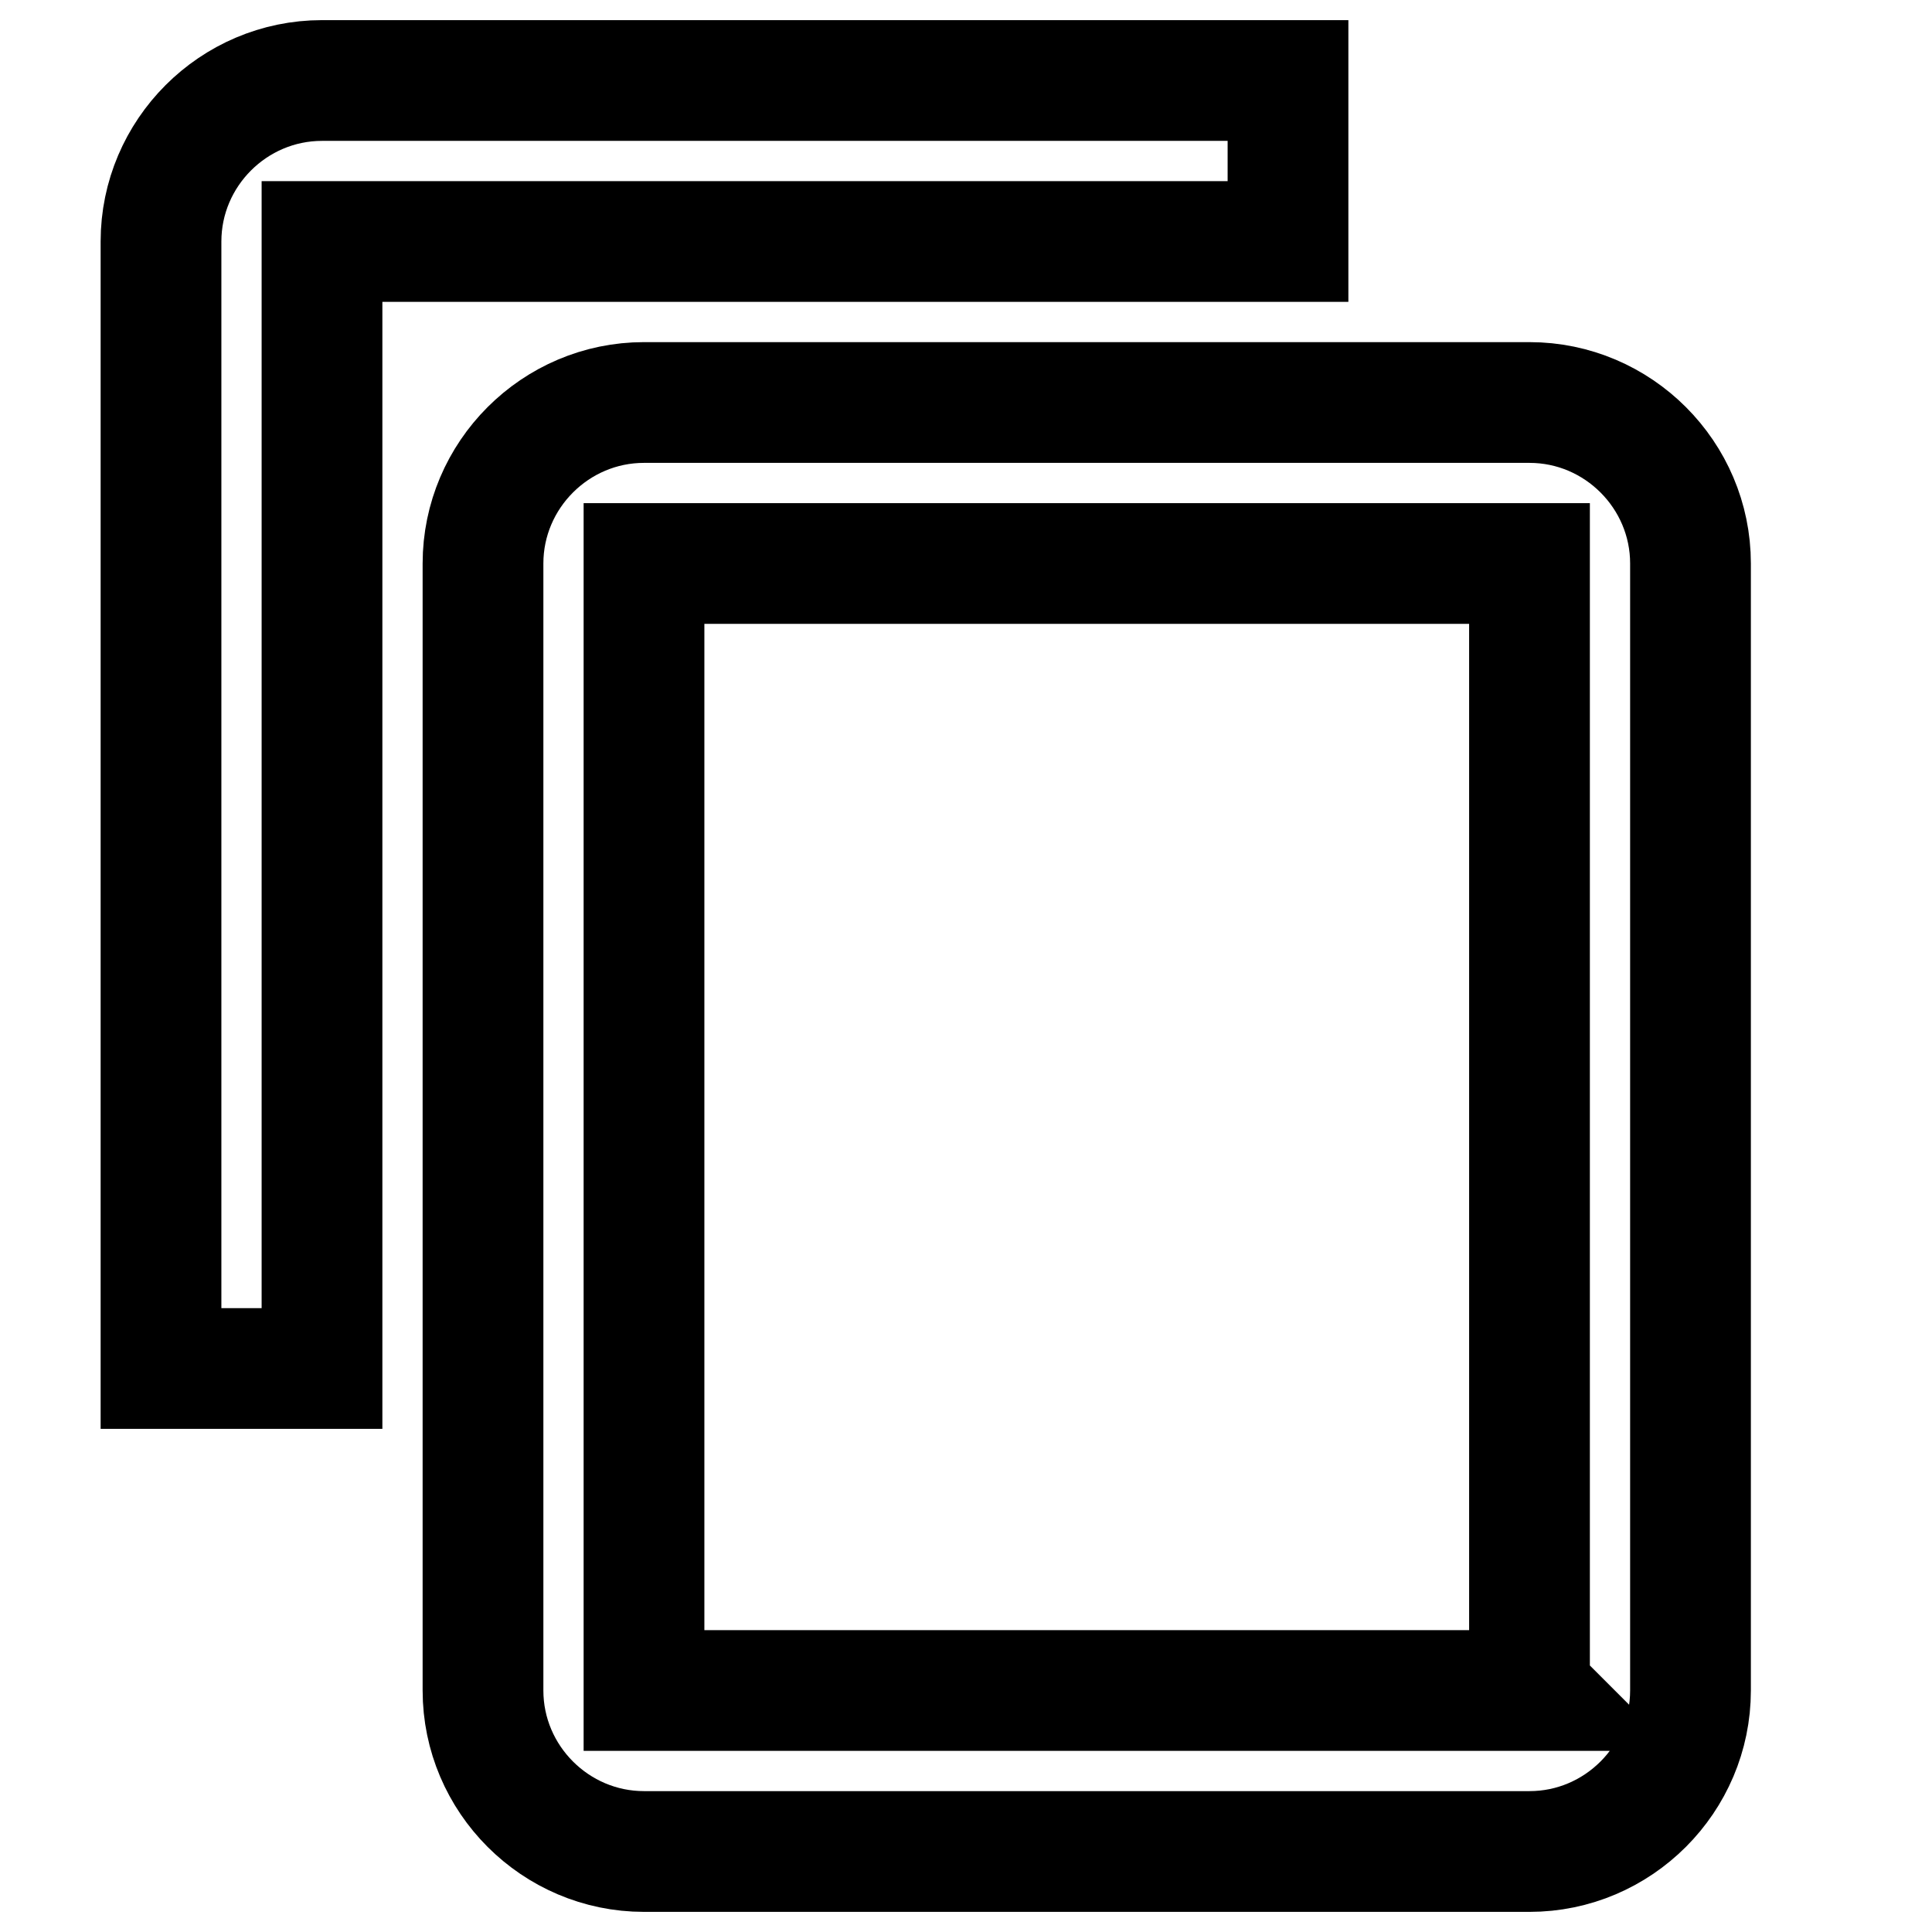 <svg xmlns="http://www.w3.org/2000/svg" height="24" width="24" viewBox="0 0 24 24">
  <path fill="none" stroke="currentColor" stroke-width="1.5" d="M16 1H4c-1.1 0-2 .9-2 2v14h2V3h12V1zm3 4H8c-1.1 0-2 .9-2 2v14c0 1.1.9 2 2 2h11c1.1 0 2-.9 2-2V7c0-1.1-.9-2-2-2zm0 16H8V7h11v14z"/>
</svg>
